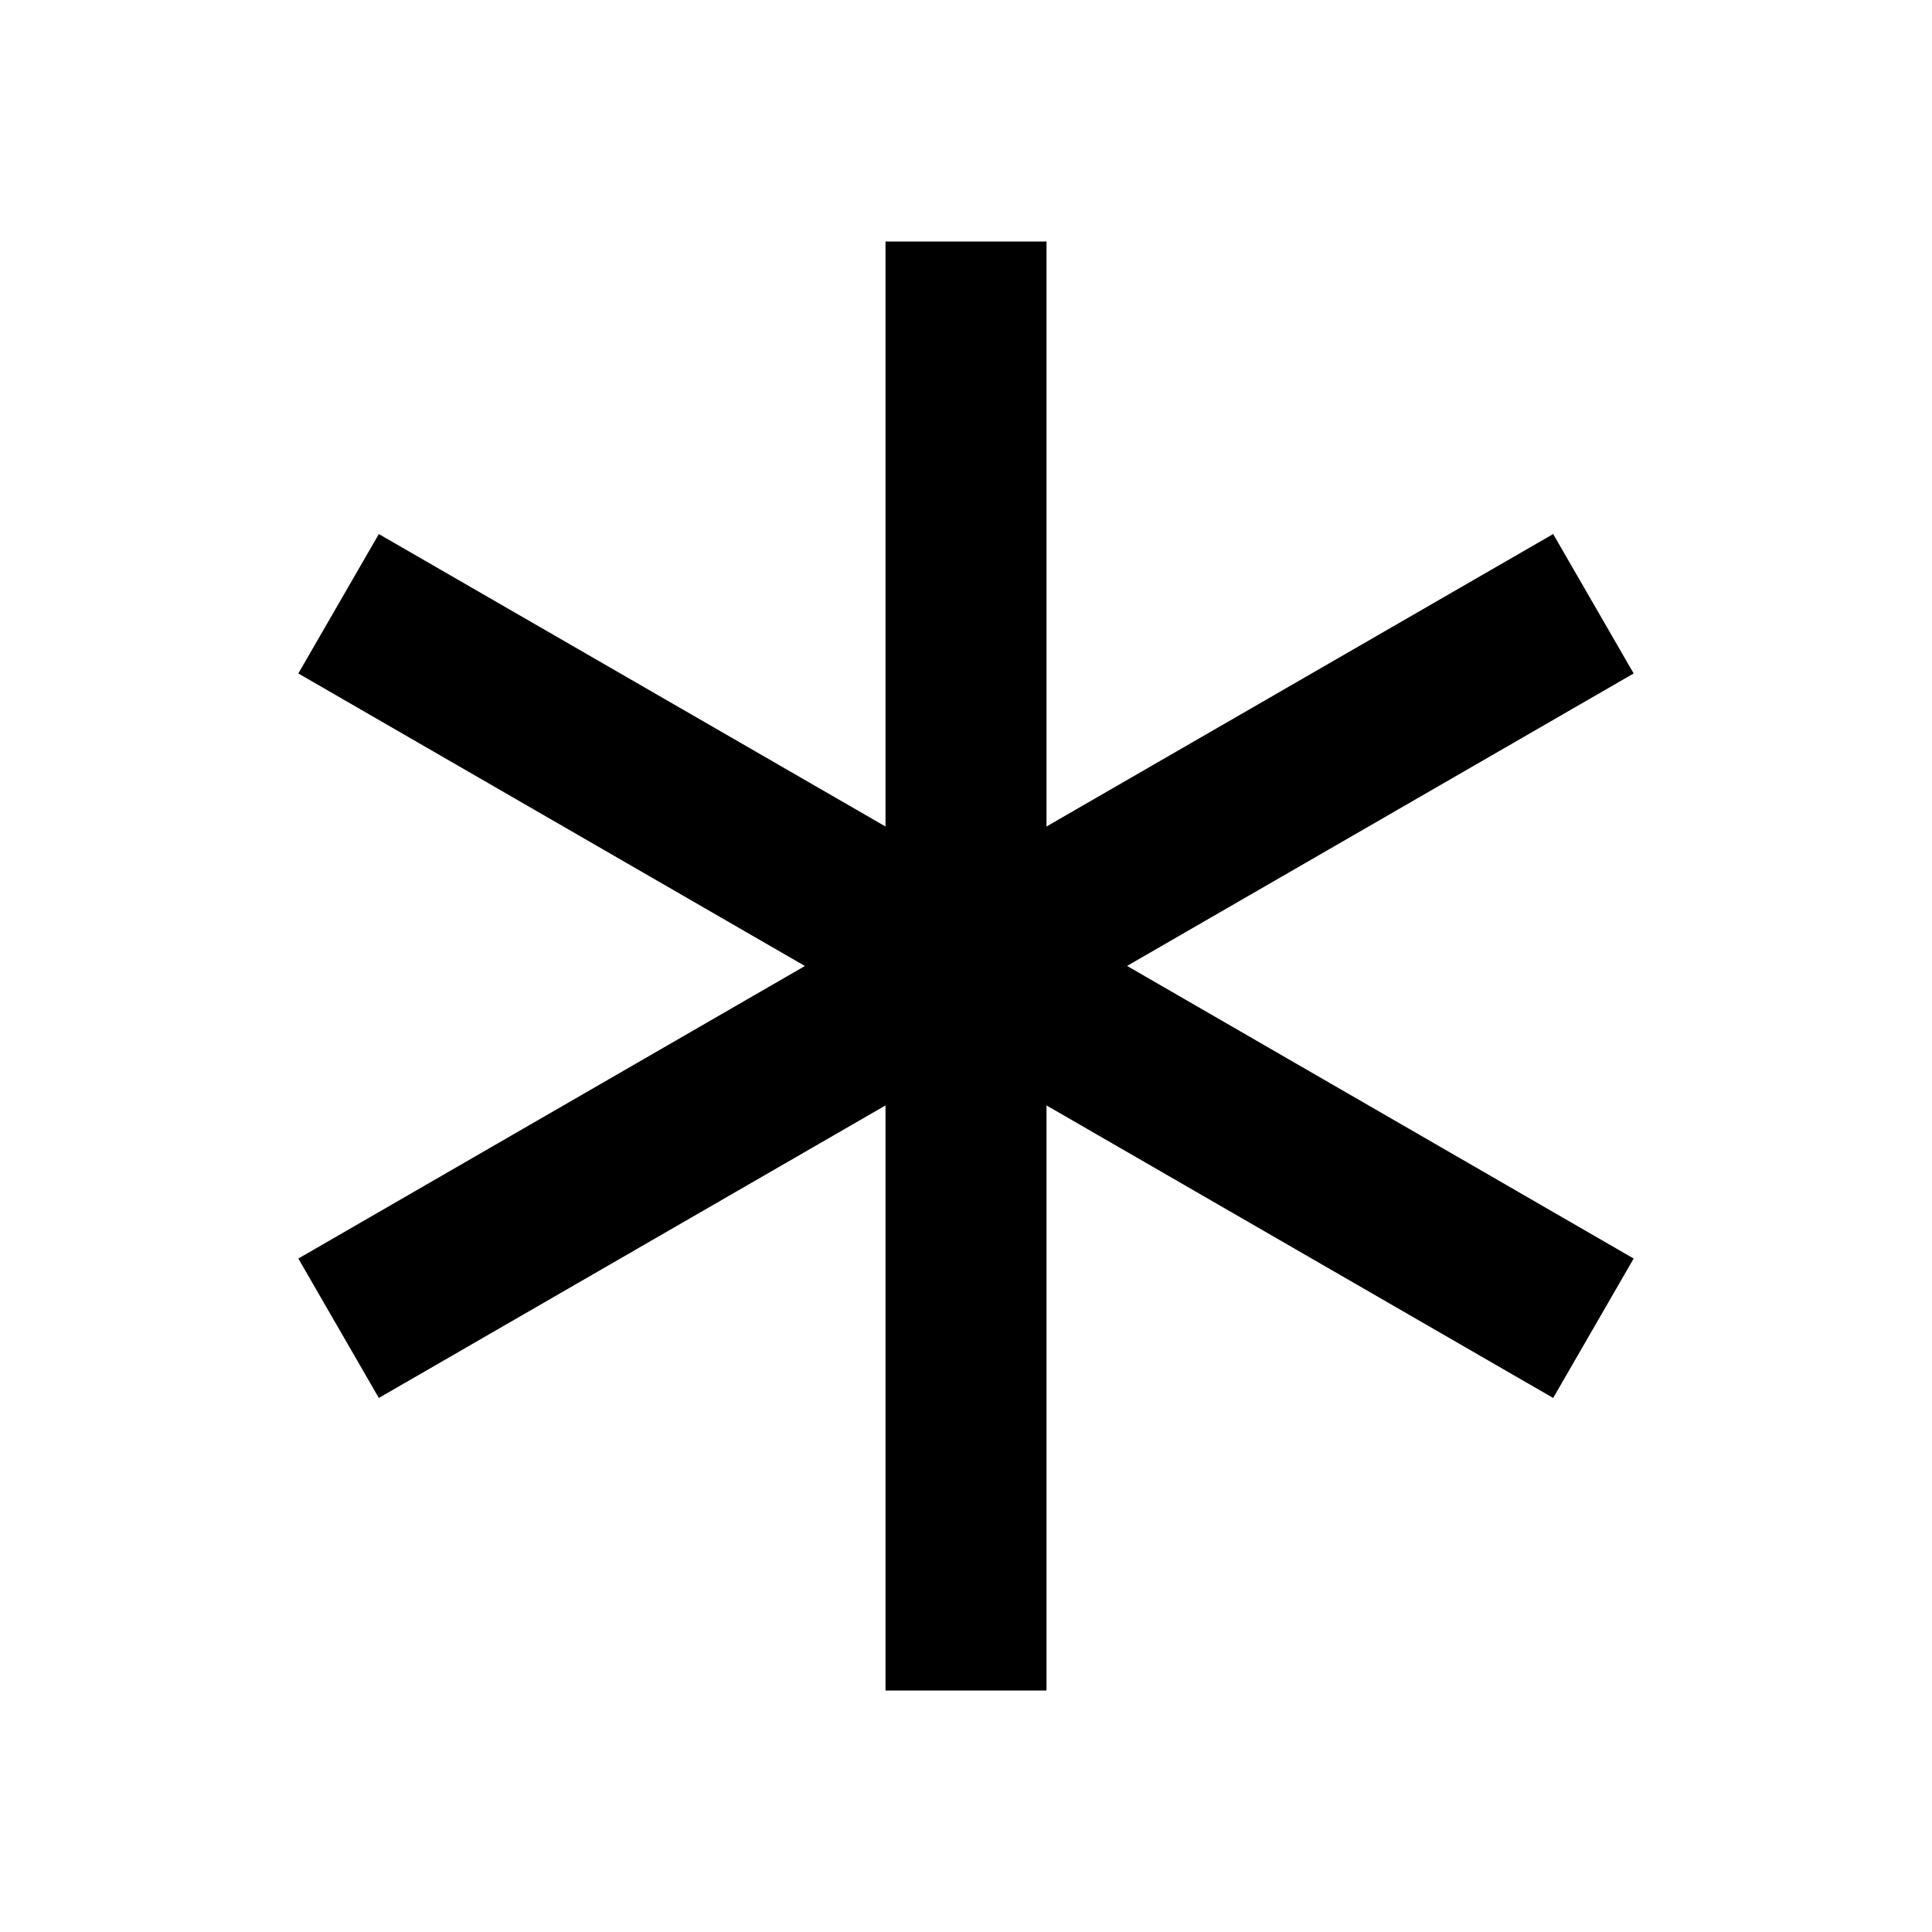 <svg viewBox="0 0 24 24" fill="currentColor" xmlns="http://www.w3.org/2000/svg">
    <path d="M13 3L13 10.267L19.294 6.634L20.294 8.366L14.001 11.999L20.294 15.634L19.294 17.366L13 13.732L13 21H11L11 13.732L4.706 17.366L3.706 15.634L9.999 12L3.706 8.366L4.706 6.634L11 10.267L11 3H13Z"/>
</svg>
